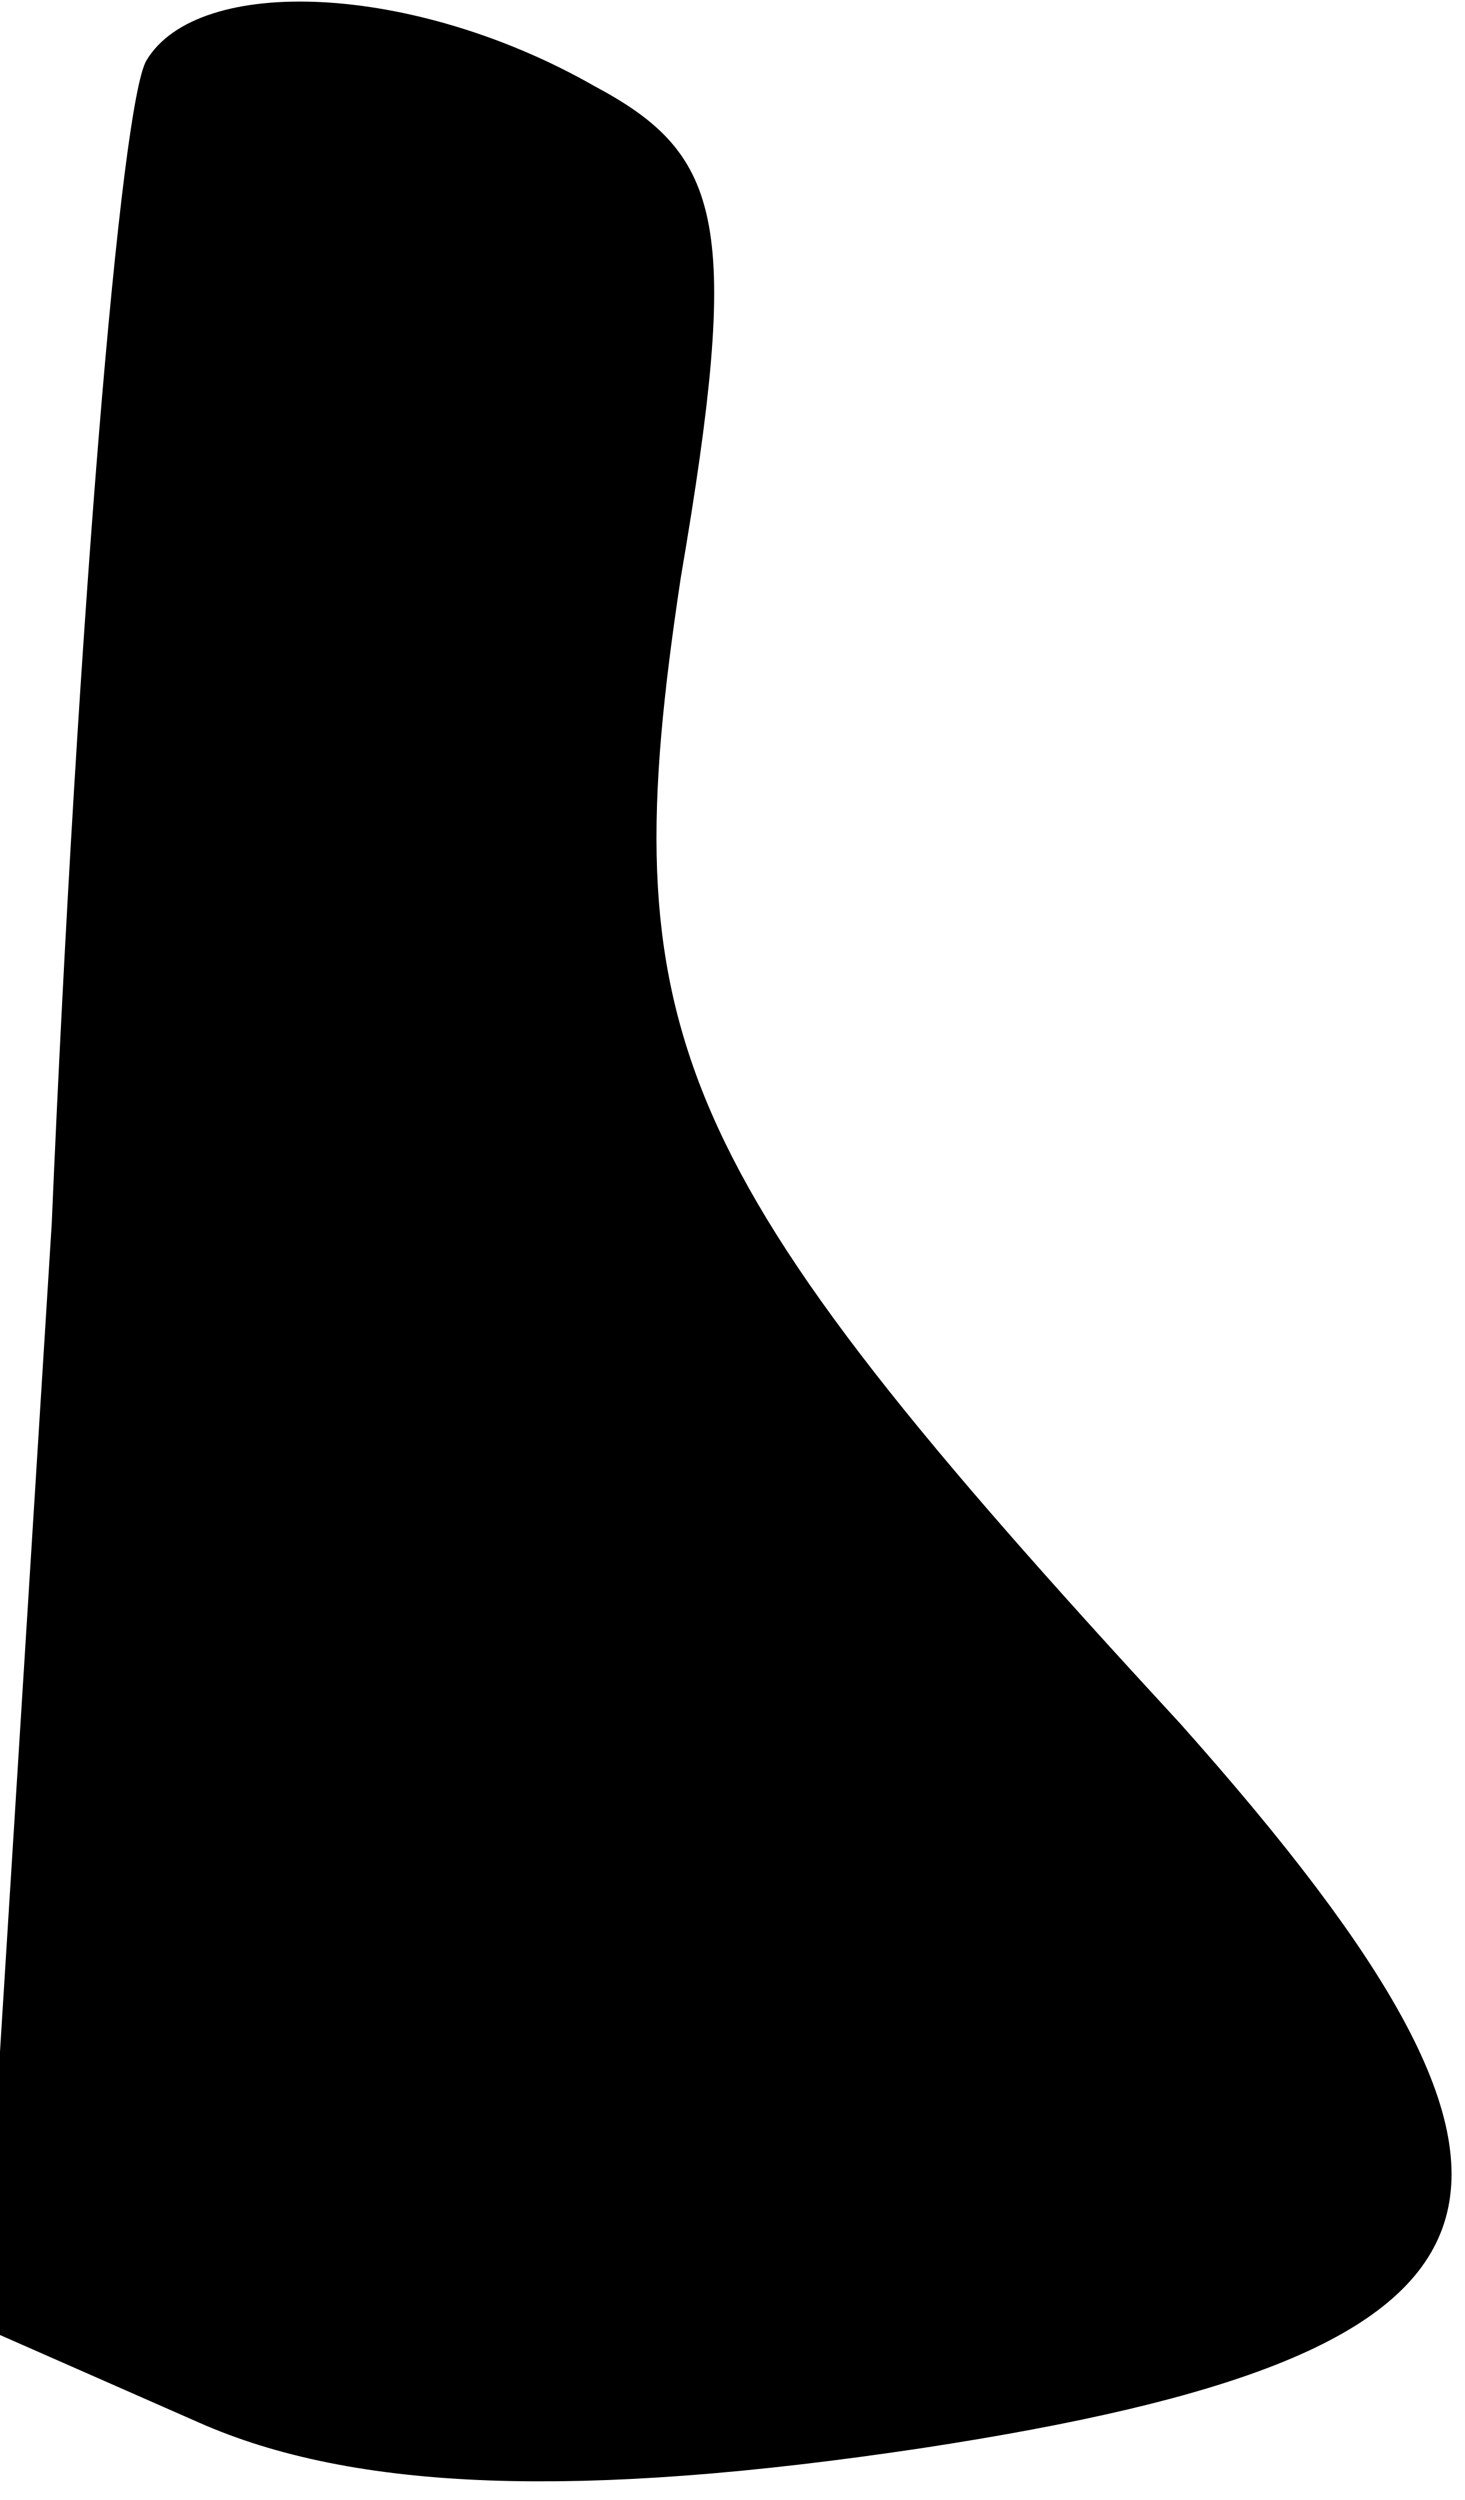 <?xml version="1.0" standalone="no"?>
<!DOCTYPE svg PUBLIC "-//W3C//DTD SVG 20010904//EN"
 "http://www.w3.org/TR/2001/REC-SVG-20010904/DTD/svg10.dtd">
<svg version="1.0" xmlns="http://www.w3.org/2000/svg"
 width="17pt" height="29pt" viewBox="0 0 17 29"
 preserveAspectRatio="xMidYMid meet">
<g transform="translate(0,29) scale(0.1,-0.1)"
fill="#000000" stroke="none">
<path fill="#000000" stroke="none" d="M17 283 c-3 -5 -8 -65 -11 -135 l-8
-128 25 -11 c18 -8 44 -9 84 -3 72 11 79 29 30 84 -60 65 -66 80 -58 133 7 41
5 49 -10 57 -21 12 -46 13 -52 3z"/>
</g>
</svg>
